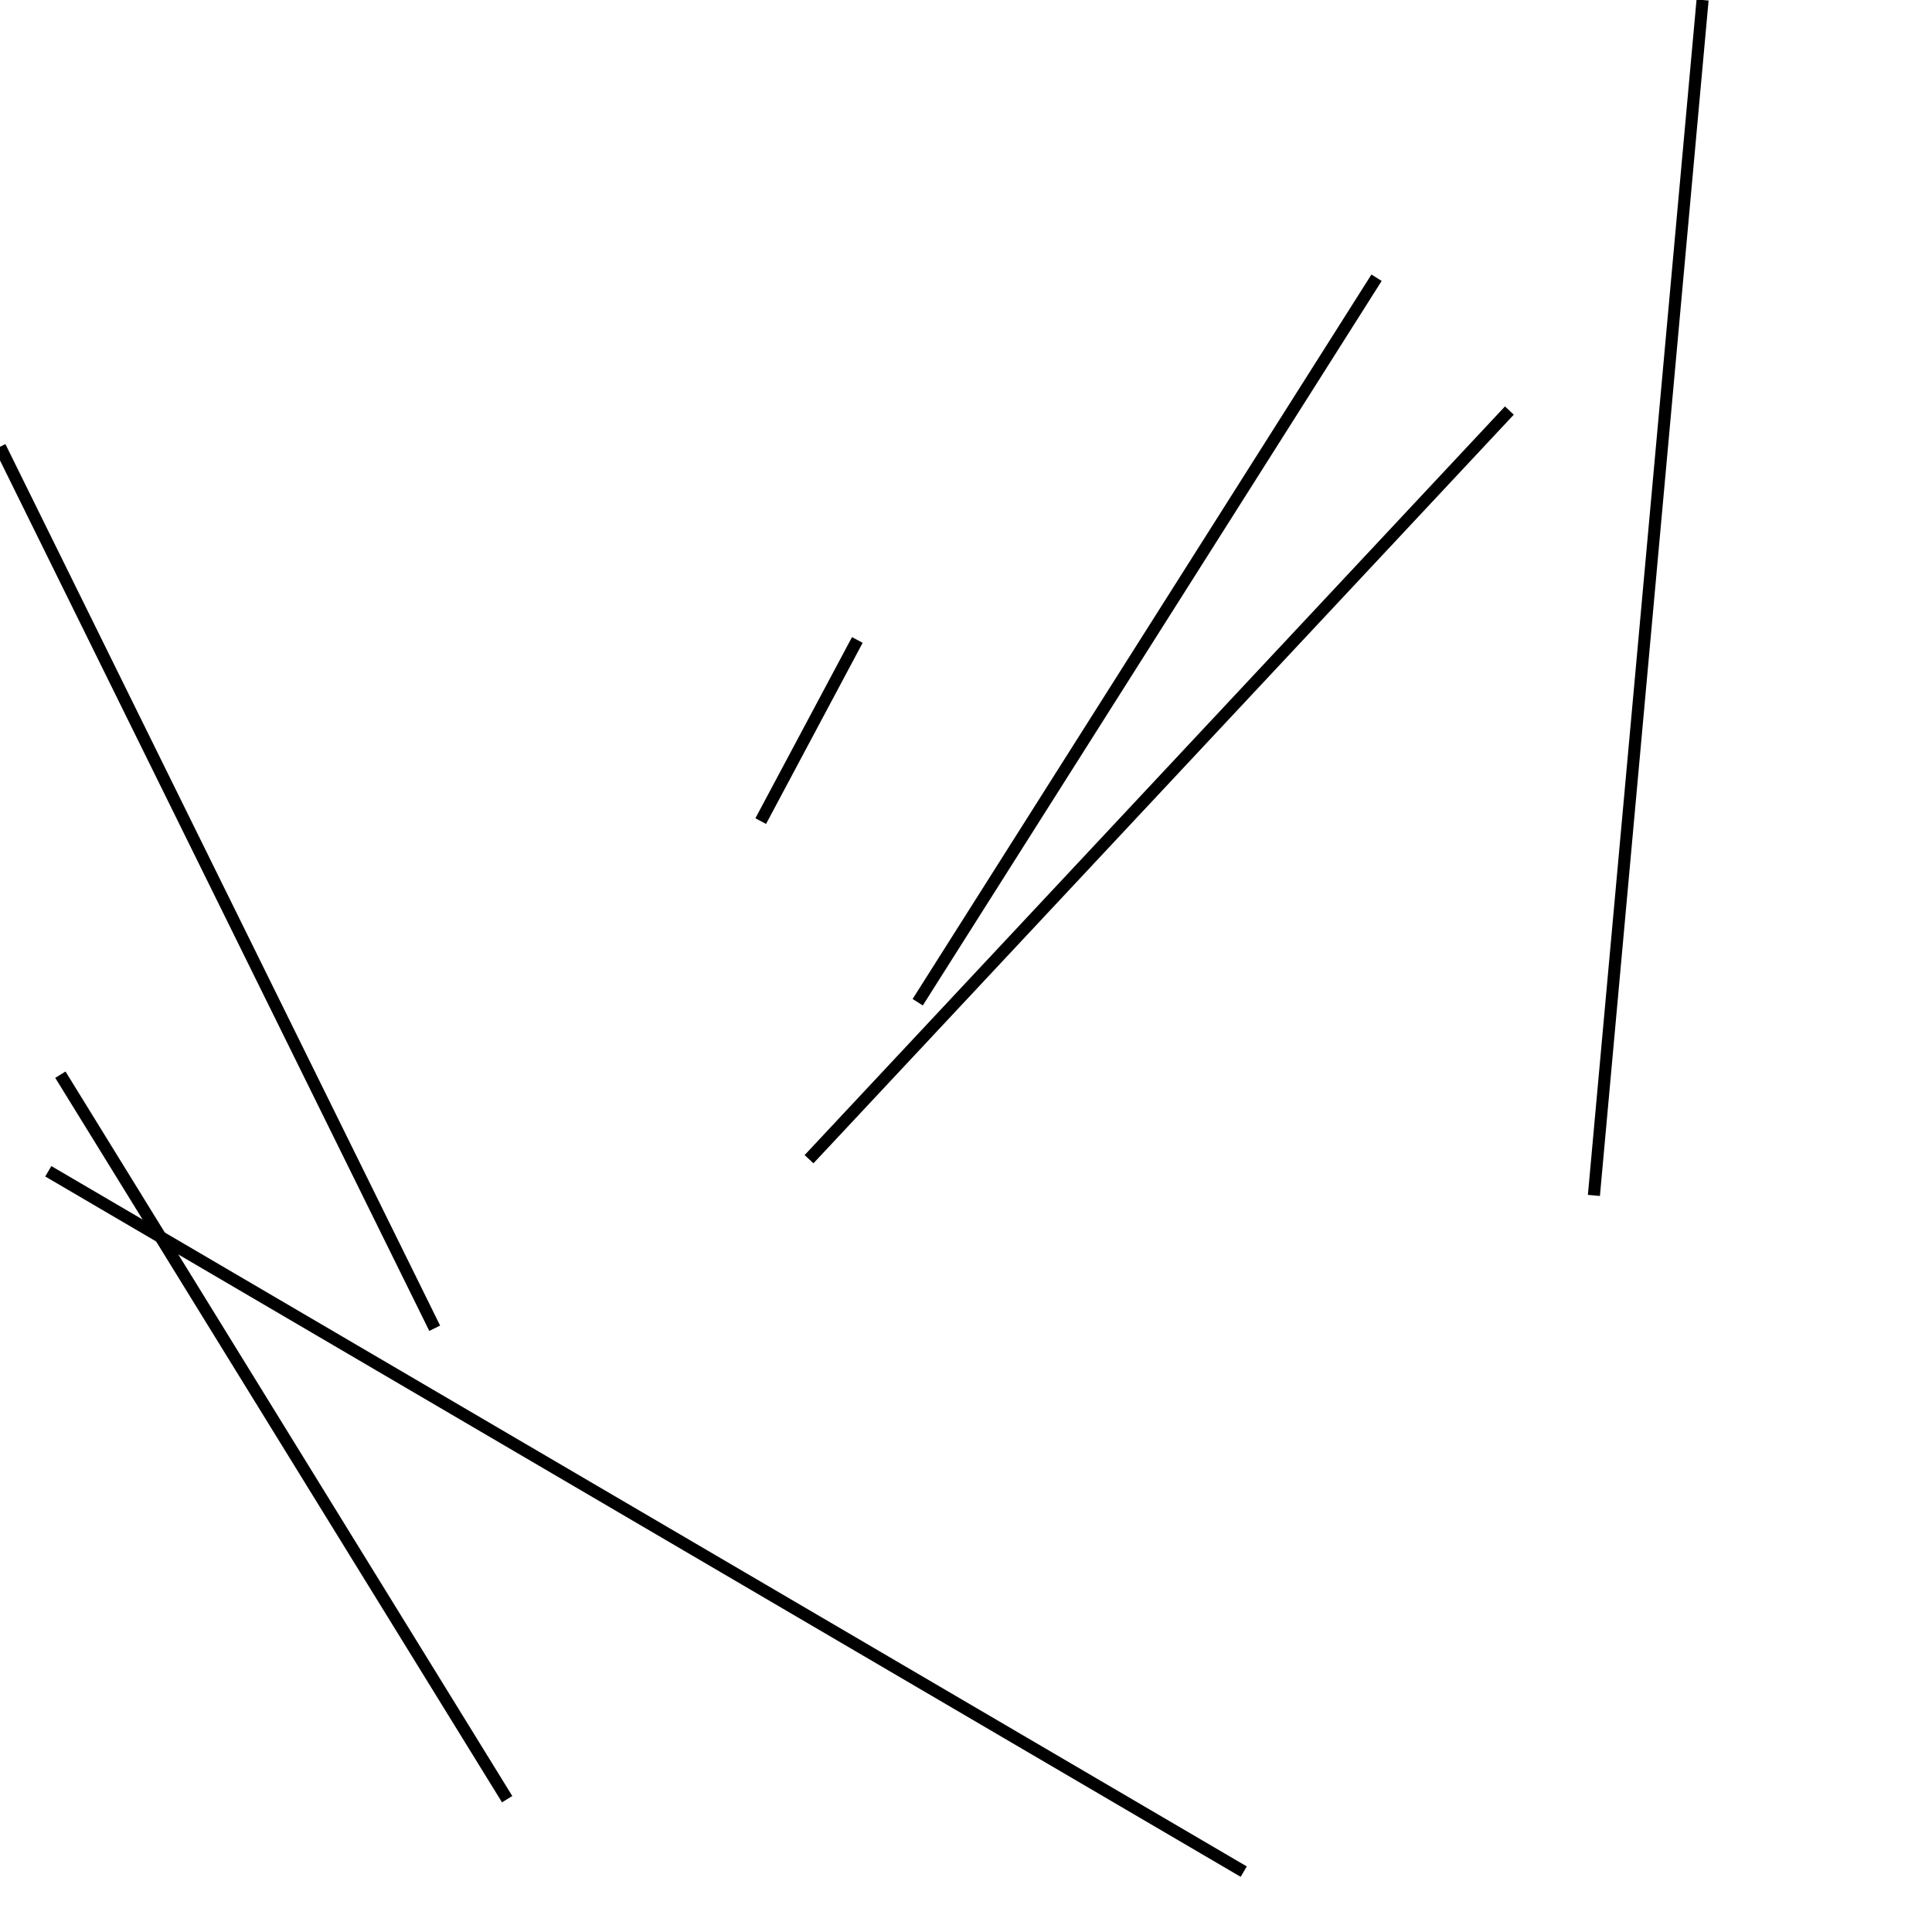 <?xml version="1.0" encoding="utf-8" ?>
<svg baseProfile="full" height="160" version="1.1" width="160" xmlns="http://www.w3.org/2000/svg" xmlns:ev="http://www.w3.org/2001/xml-events" xmlns:xlink="http://www.w3.org/1999/xlink"><defs /><line stroke="black" stroke-width="1" x1="114" x2="76" y1="23" y2="83" /><line stroke="black" stroke-width="1" x1="71" x2="63" y1="53" y2="68" /><line stroke="black" stroke-width="1" x1="5" x2="42" y1="89" y2="149" /><line stroke="black" stroke-width="1" x1="141" x2="132" y1="0" y2="99" /><line stroke="black" stroke-width="1" x1="0" x2="36" y1="37" y2="110" /><line stroke="black" stroke-width="1" x1="103" x2="4" y1="155" y2="97" /><line stroke="black" stroke-width="1" x1="67" x2="125" y1="96" y2="34" /></svg>